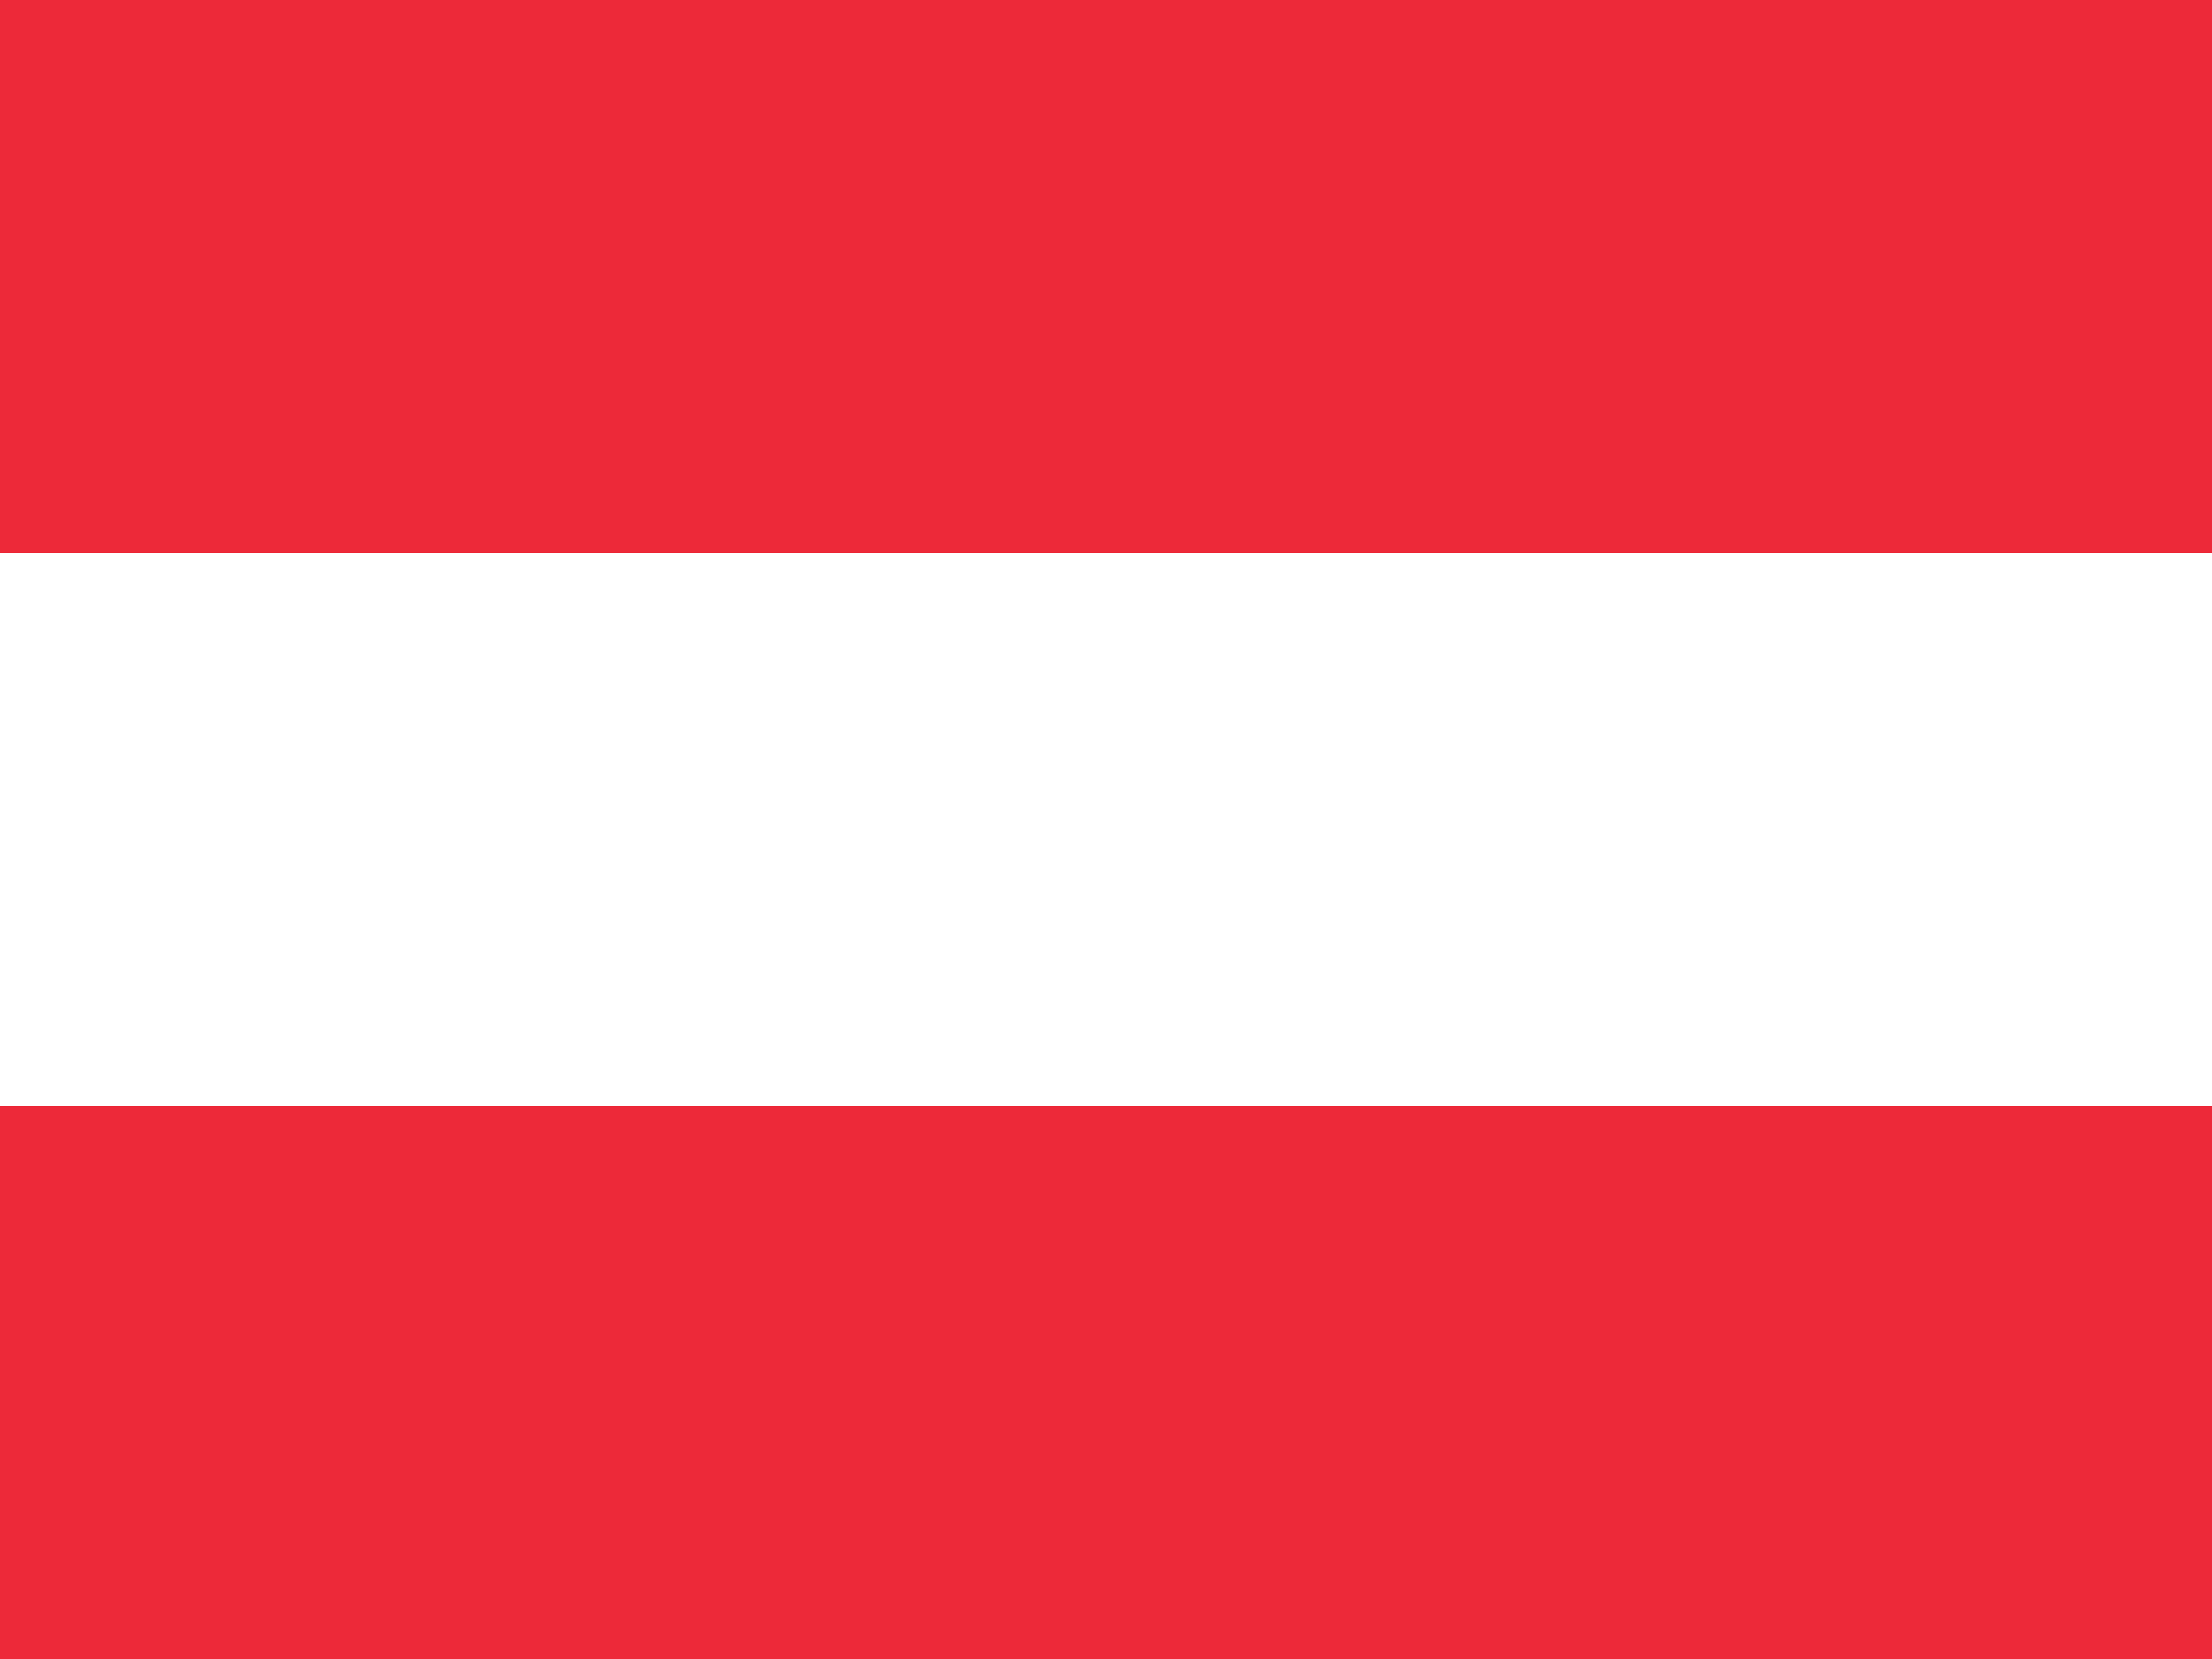 <svg xmlns="http://www.w3.org/2000/svg" width="1200" height="900" viewBox="0 0 4 3">
    <rect x="0" y="0" width="4" height="3" fill="#333333" stroke="none"/>
    <path fill="#ed2939" d="M0 0h4v1H0z M0 2h4v1H0z"/>
    <path fill="#fff" d="M0 1h4v1H0z" />
</svg>